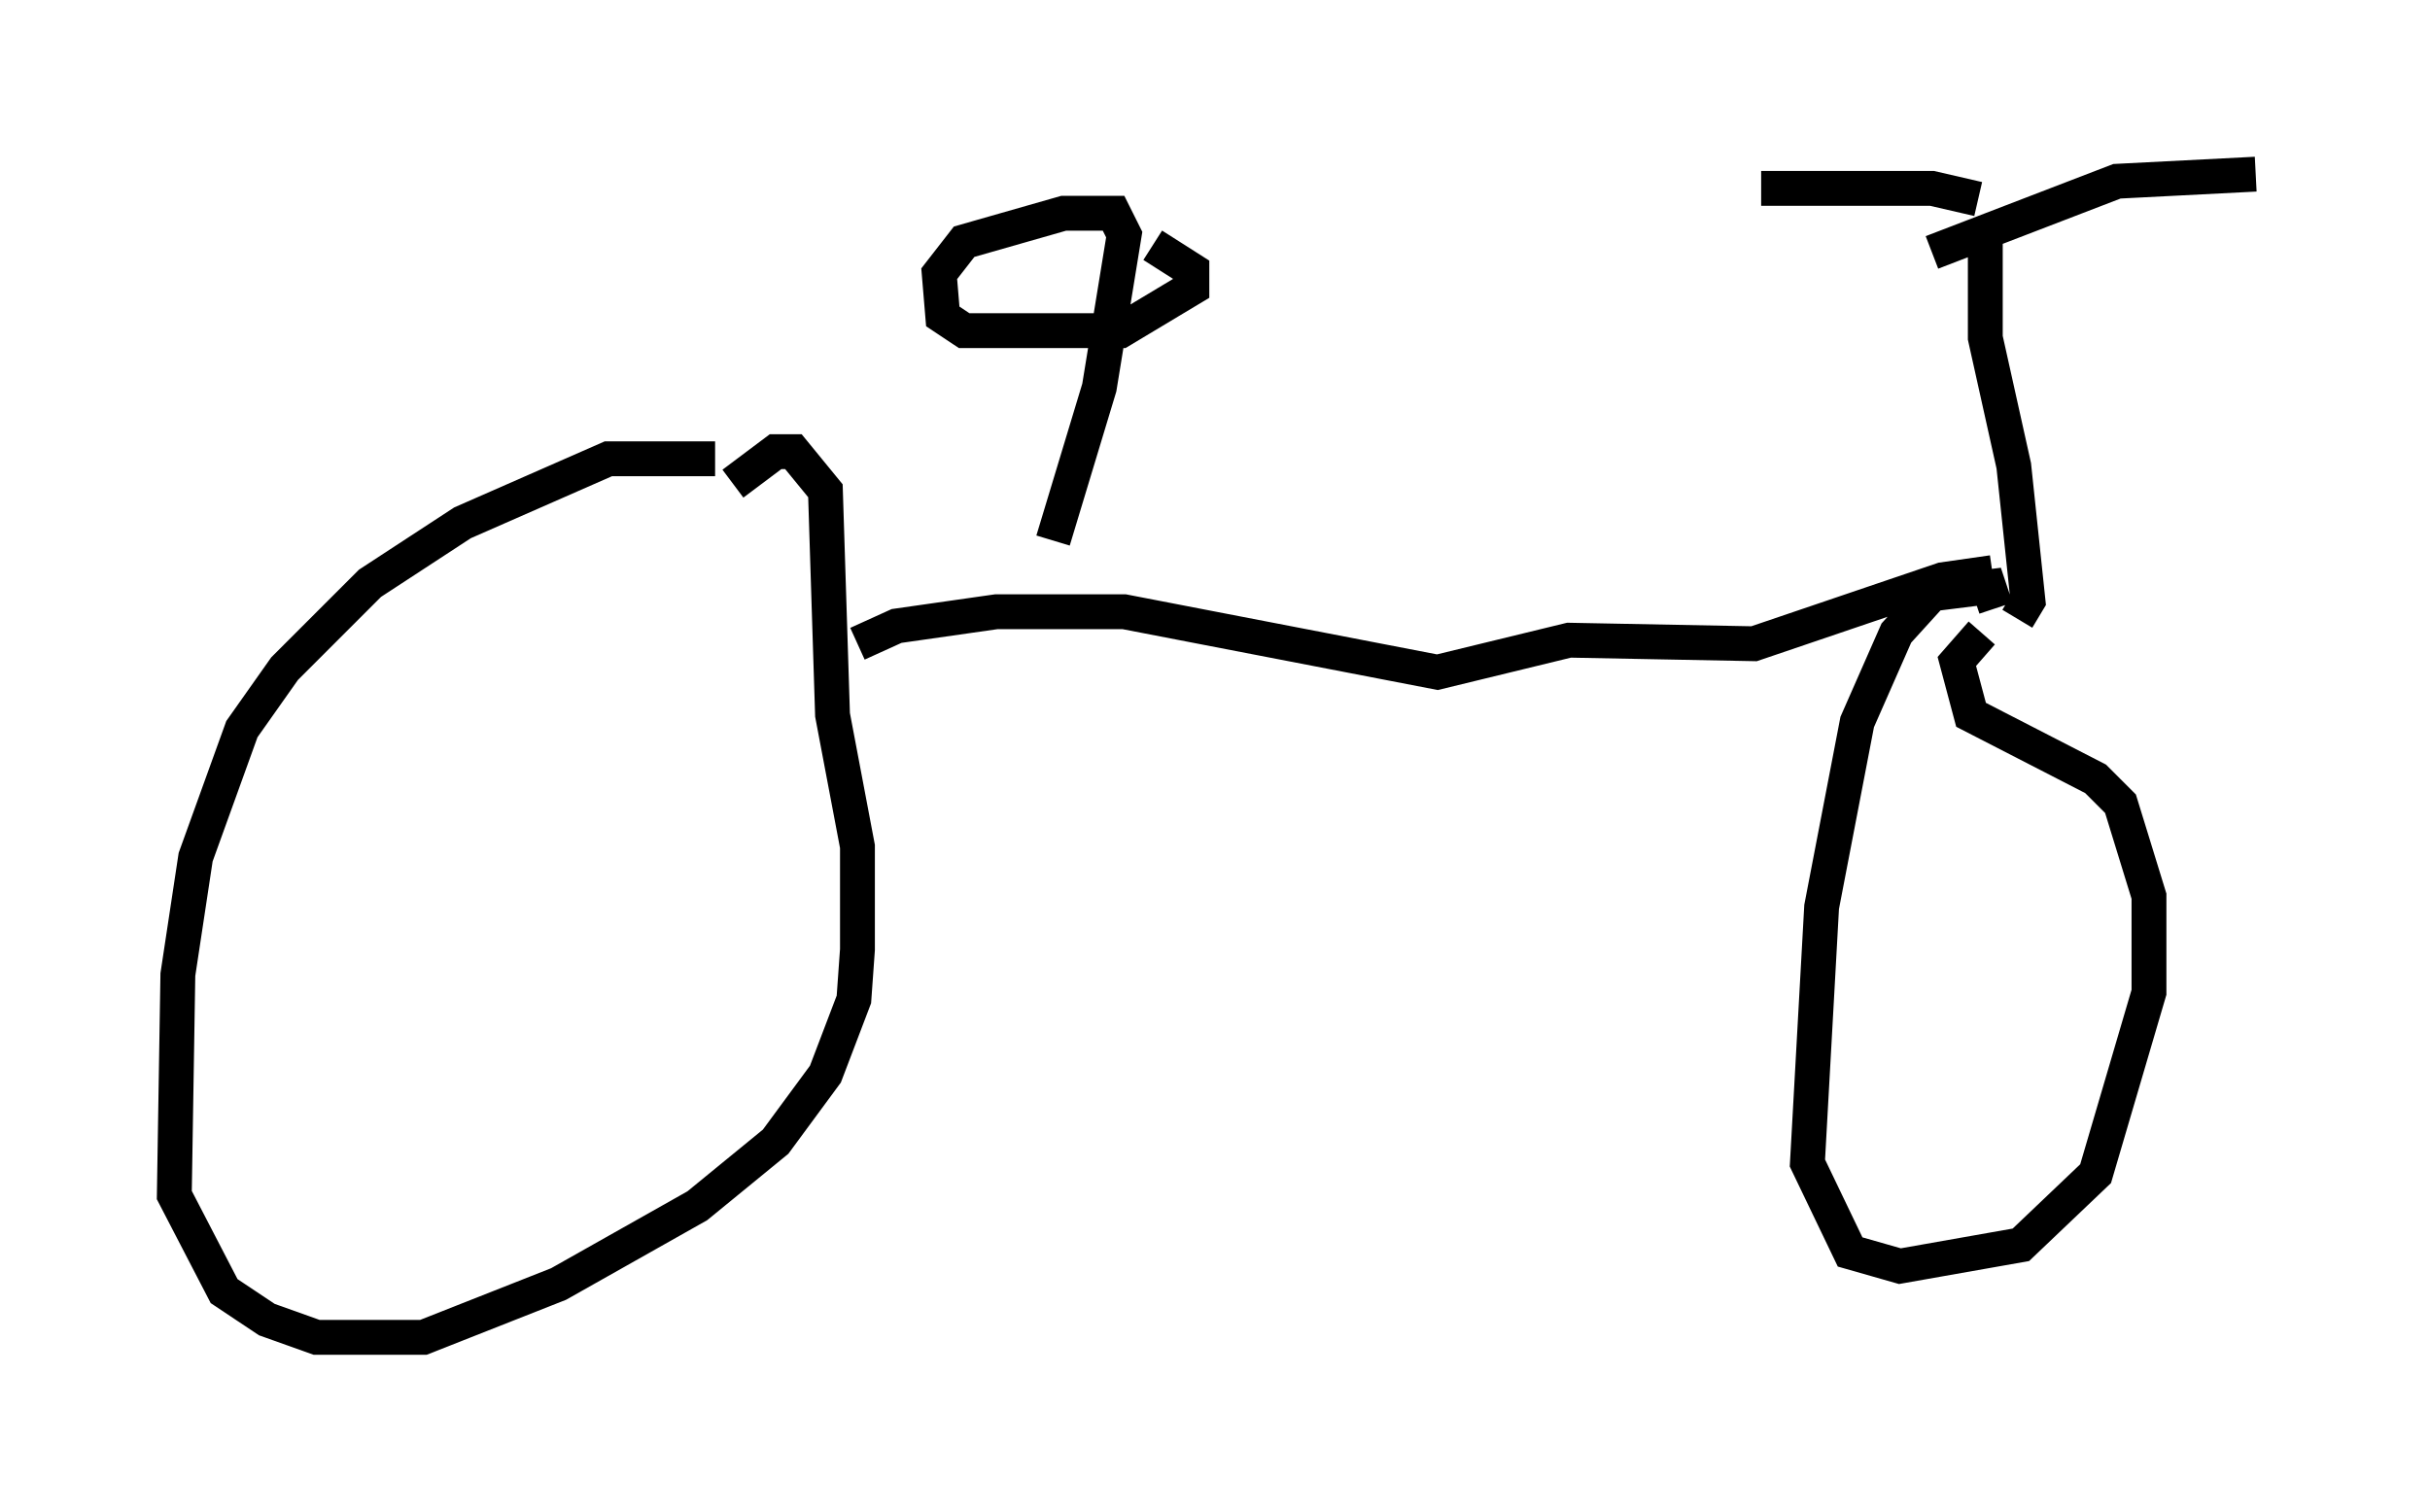 <?xml version="1.0" encoding="utf-8" ?>
<svg baseProfile="full" height="43.382" version="1.1" width="69.719" xmlns="http://www.w3.org/2000/svg" xmlns:ev="http://www.w3.org/2001/xml-events" xmlns:xlink="http://www.w3.org/1999/xlink"><defs /><rect fill="white" height="43.382" width="69.719" x="0" y="0" /><path d="M21.64, 13.473 m-1.123, -0.306 l-3.063, 0.0 -4.185, 1.838 l-2.654, 1.735 -2.45, 2.45 l-1.225, 1.735 -1.327, 3.675 l-0.51, 3.369 -0.102, 6.329 l1.429, 2.756 1.225, 0.817 l1.429, 0.51 3.063, 0.0 l3.879, -1.531 3.981, -2.246 l2.246, -1.838 1.429, -1.94 l0.817, -2.144 0.102, -1.429 l0.0, -2.96 -0.715, -3.777 l-0.204, -6.431 -0.919, -1.123 l-0.51, 0.0 -1.225, 0.919 m3.573, 4.594 l1.123, -0.51 2.858, -0.408 l3.675, 0.0 8.983, 1.735 l3.777, -0.919 5.308, 0.102 l5.41, -1.838 1.429, -0.204 m0.102, 1.021 l-0.204, -0.613 -1.633, 0.204 l-1.021, 1.123 -1.123, 2.552 l-1.021, 5.308 -0.408, 7.35 l1.225, 2.552 1.429, 0.408 l3.471, -0.613 2.144, -2.042 l1.531, -5.206 0.0, -2.756 l-0.817, -2.654 -0.715, -0.715 l-3.573, -1.838 -0.408, -1.531 l0.715, -0.817 m1.021, -0.408 l0.306, -0.51 -0.408, -3.879 l-0.817, -3.675 0.0, -3.369 m-0.204, -0.613 l-1.327, -0.306 -4.9, 0.0 m4.9, 1.838 l5.308, -2.042 3.981, -0.204 m-34.505, 10.515 l1.327, -4.39 0.715, -4.39 l-0.306, -0.613 -1.429, 0.0 l-2.858, 0.817 -0.715, 0.919 l0.102, 1.225 0.613, 0.408 l4.492, 0.0 2.042, -1.225 l0.0, -0.51 -1.123, -0.715 " fill="none" stroke="black" stroke-width="1" /></svg>